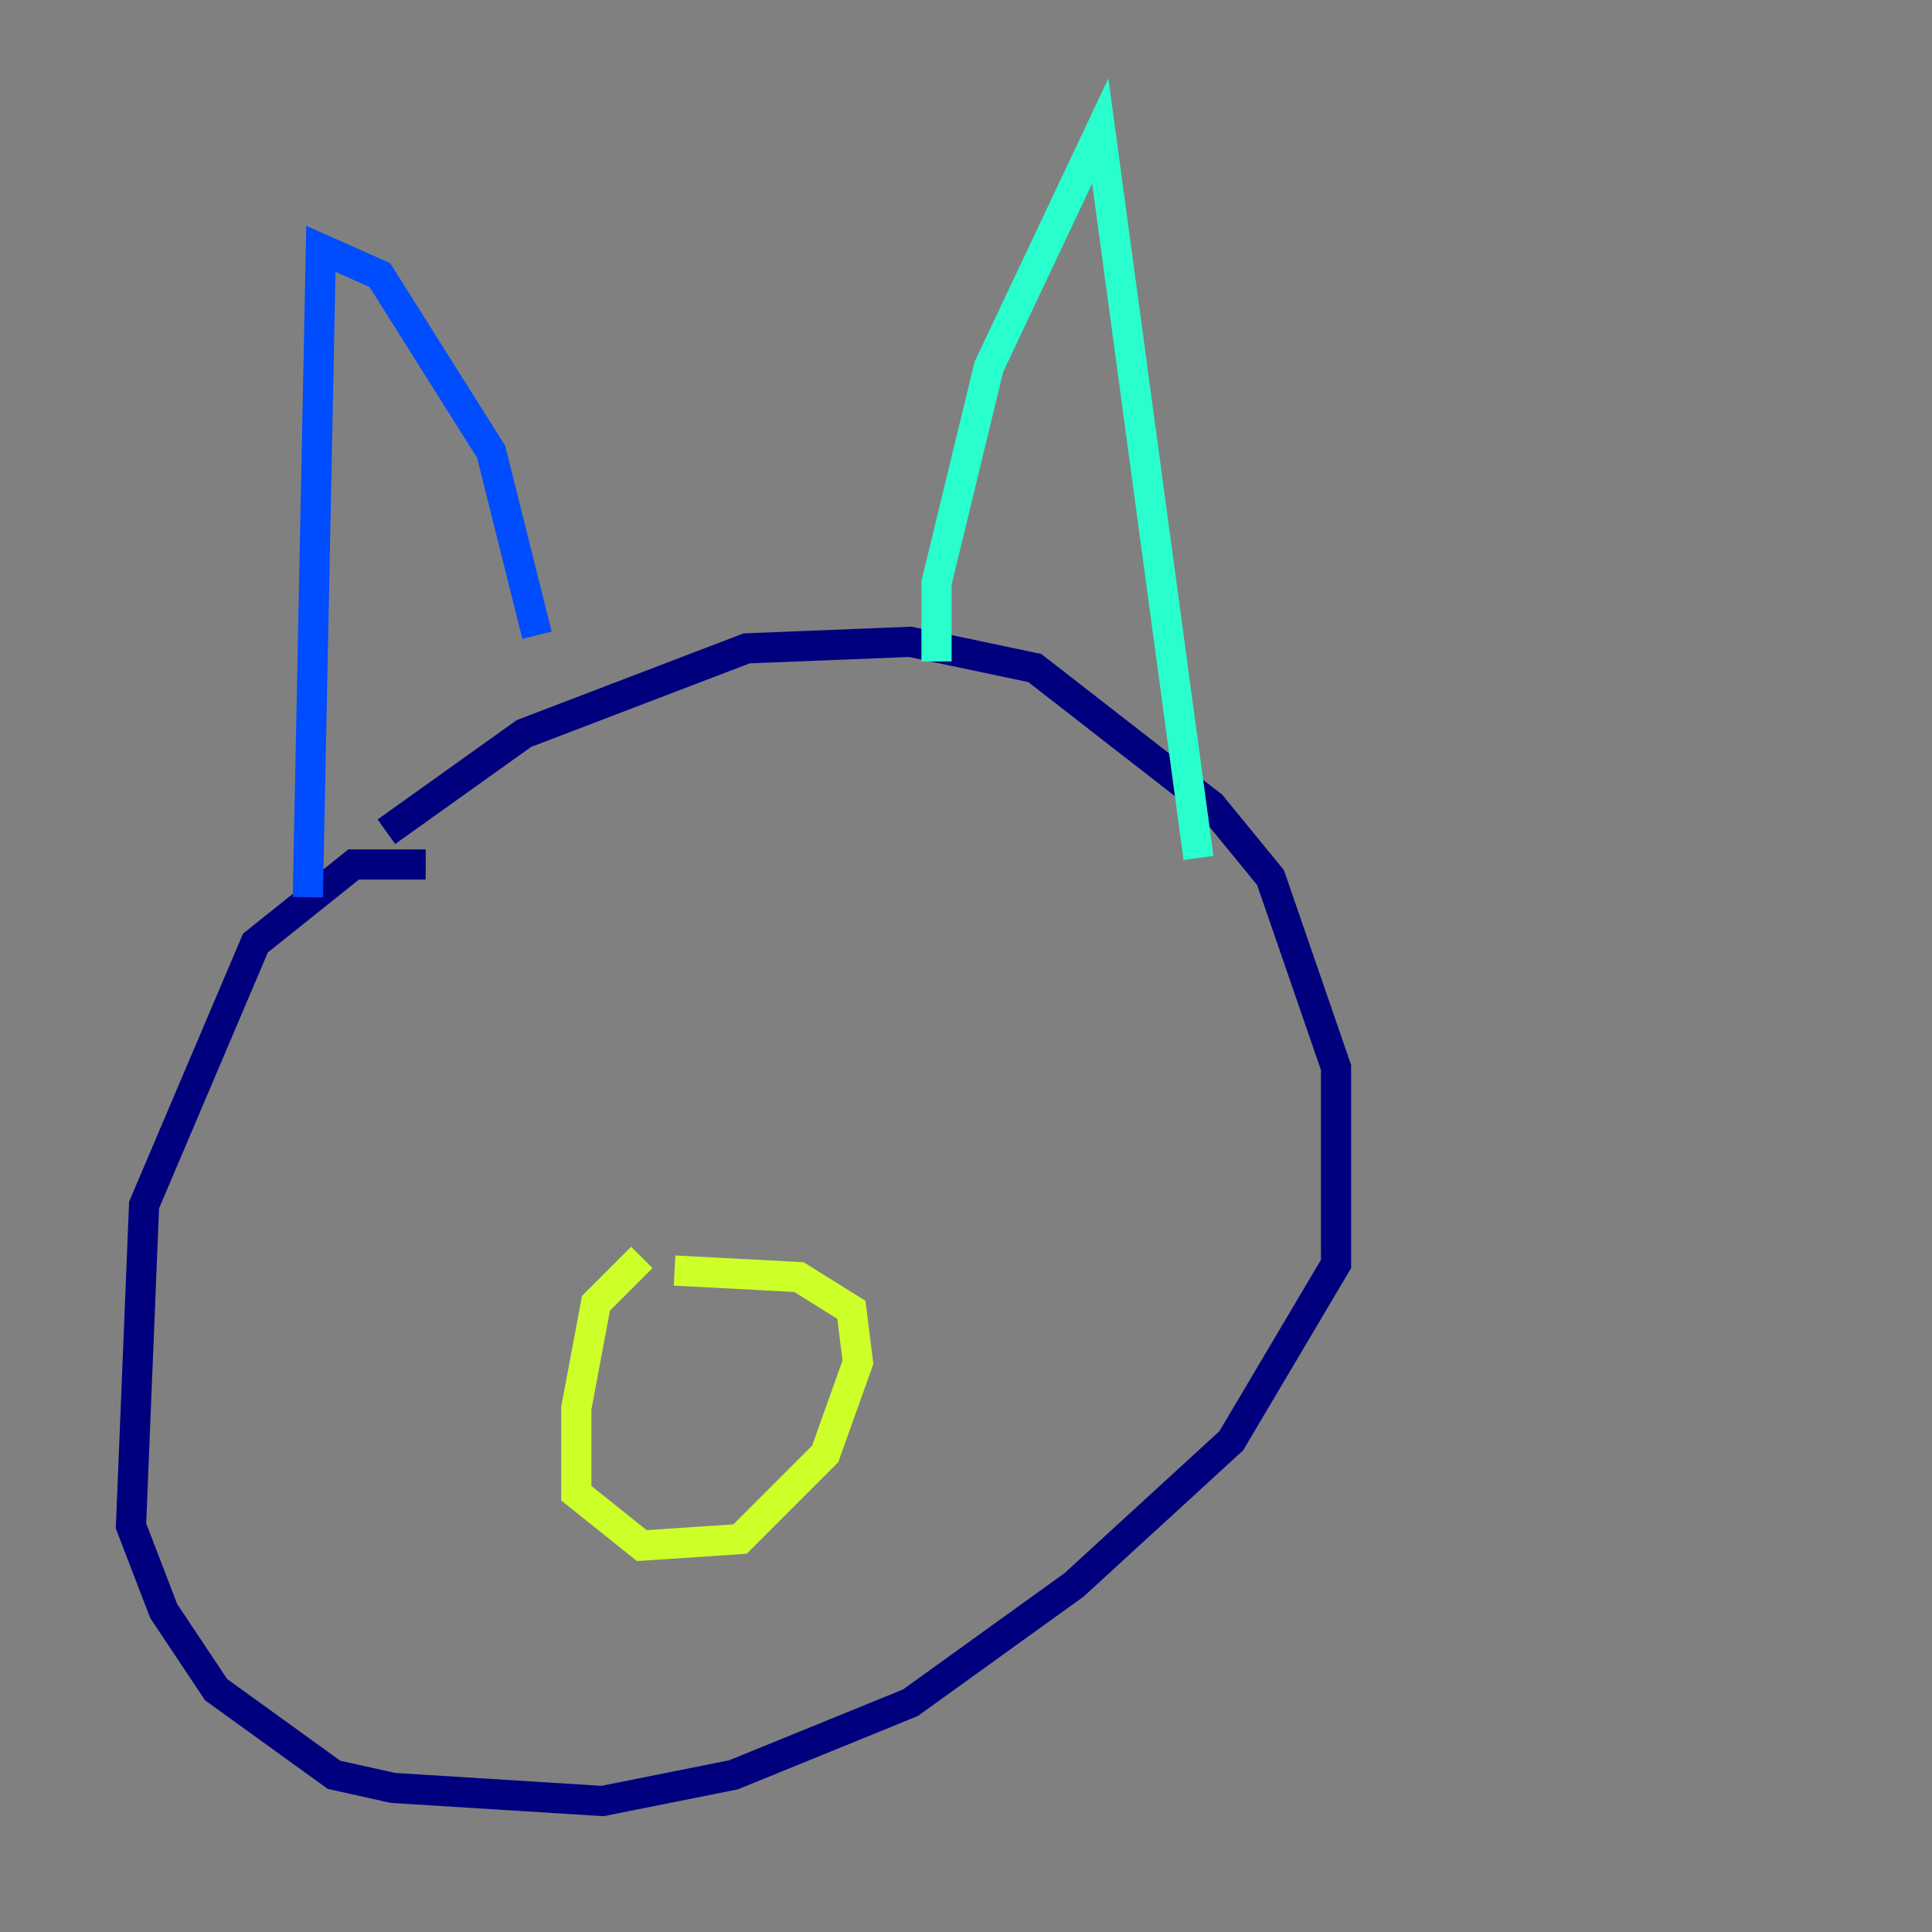 <?xml version="1.0" encoding="utf-8" ?>
<svg baseProfile="tiny" height="128" version="1.2" viewBox="0,0,128,128" width="128" xmlns="http://www.w3.org/2000/svg" xmlns:ev="http://www.w3.org/2001/xml-events" xmlns:xlink="http://www.w3.org/1999/xlink"><rect x="0" y="0" width="128" height="128" fill="#808080" stroke="none"/><defs /><polyline fill="none" points="28.203,57.275 23.43,57.275 16.922,62.481 9.546,79.837 8.678,101.098 10.848,106.739 14.319,111.946 22.129,117.586 26.034,118.454 39.919,119.322 48.597,117.586 60.312,112.814 71.159,105.003 81.573,95.458 88.515,83.742 88.515,70.725 84.176,58.142 80.271,53.37 68.556,44.258 60.312,42.522 49.464,42.956 34.712,48.597 25.6,55.105" stroke="#00007f" stroke-width="2" /><polyline fill="none" points="20.393,59.444 21.261,16.488 25.166,18.224 32.542,29.939 35.58,42.088" stroke="#004cff" stroke-width="2" /><polyline fill="none" points="62.047,43.824 62.047,38.617 65.519,24.298 72.895,8.678 79.403,56.841" stroke="#29ffcd" stroke-width="2" /><polyline fill="none" points="42.522,83.308 39.485,86.346 38.183,93.288 38.183,98.929 42.522,102.4 49.031,101.966 54.671,96.325 56.841,90.251 56.407,86.78 52.936,84.61 44.691,84.176" stroke="#cdff29" stroke-width="2" /><polyline fill="none" points="44.691,91.119 44.691,91.119" stroke="#ff6700" stroke-width="2" /><polyline fill="none" points="51.2,87.647 51.2,87.647" stroke="#7f0000" stroke-width="2" /></svg>
